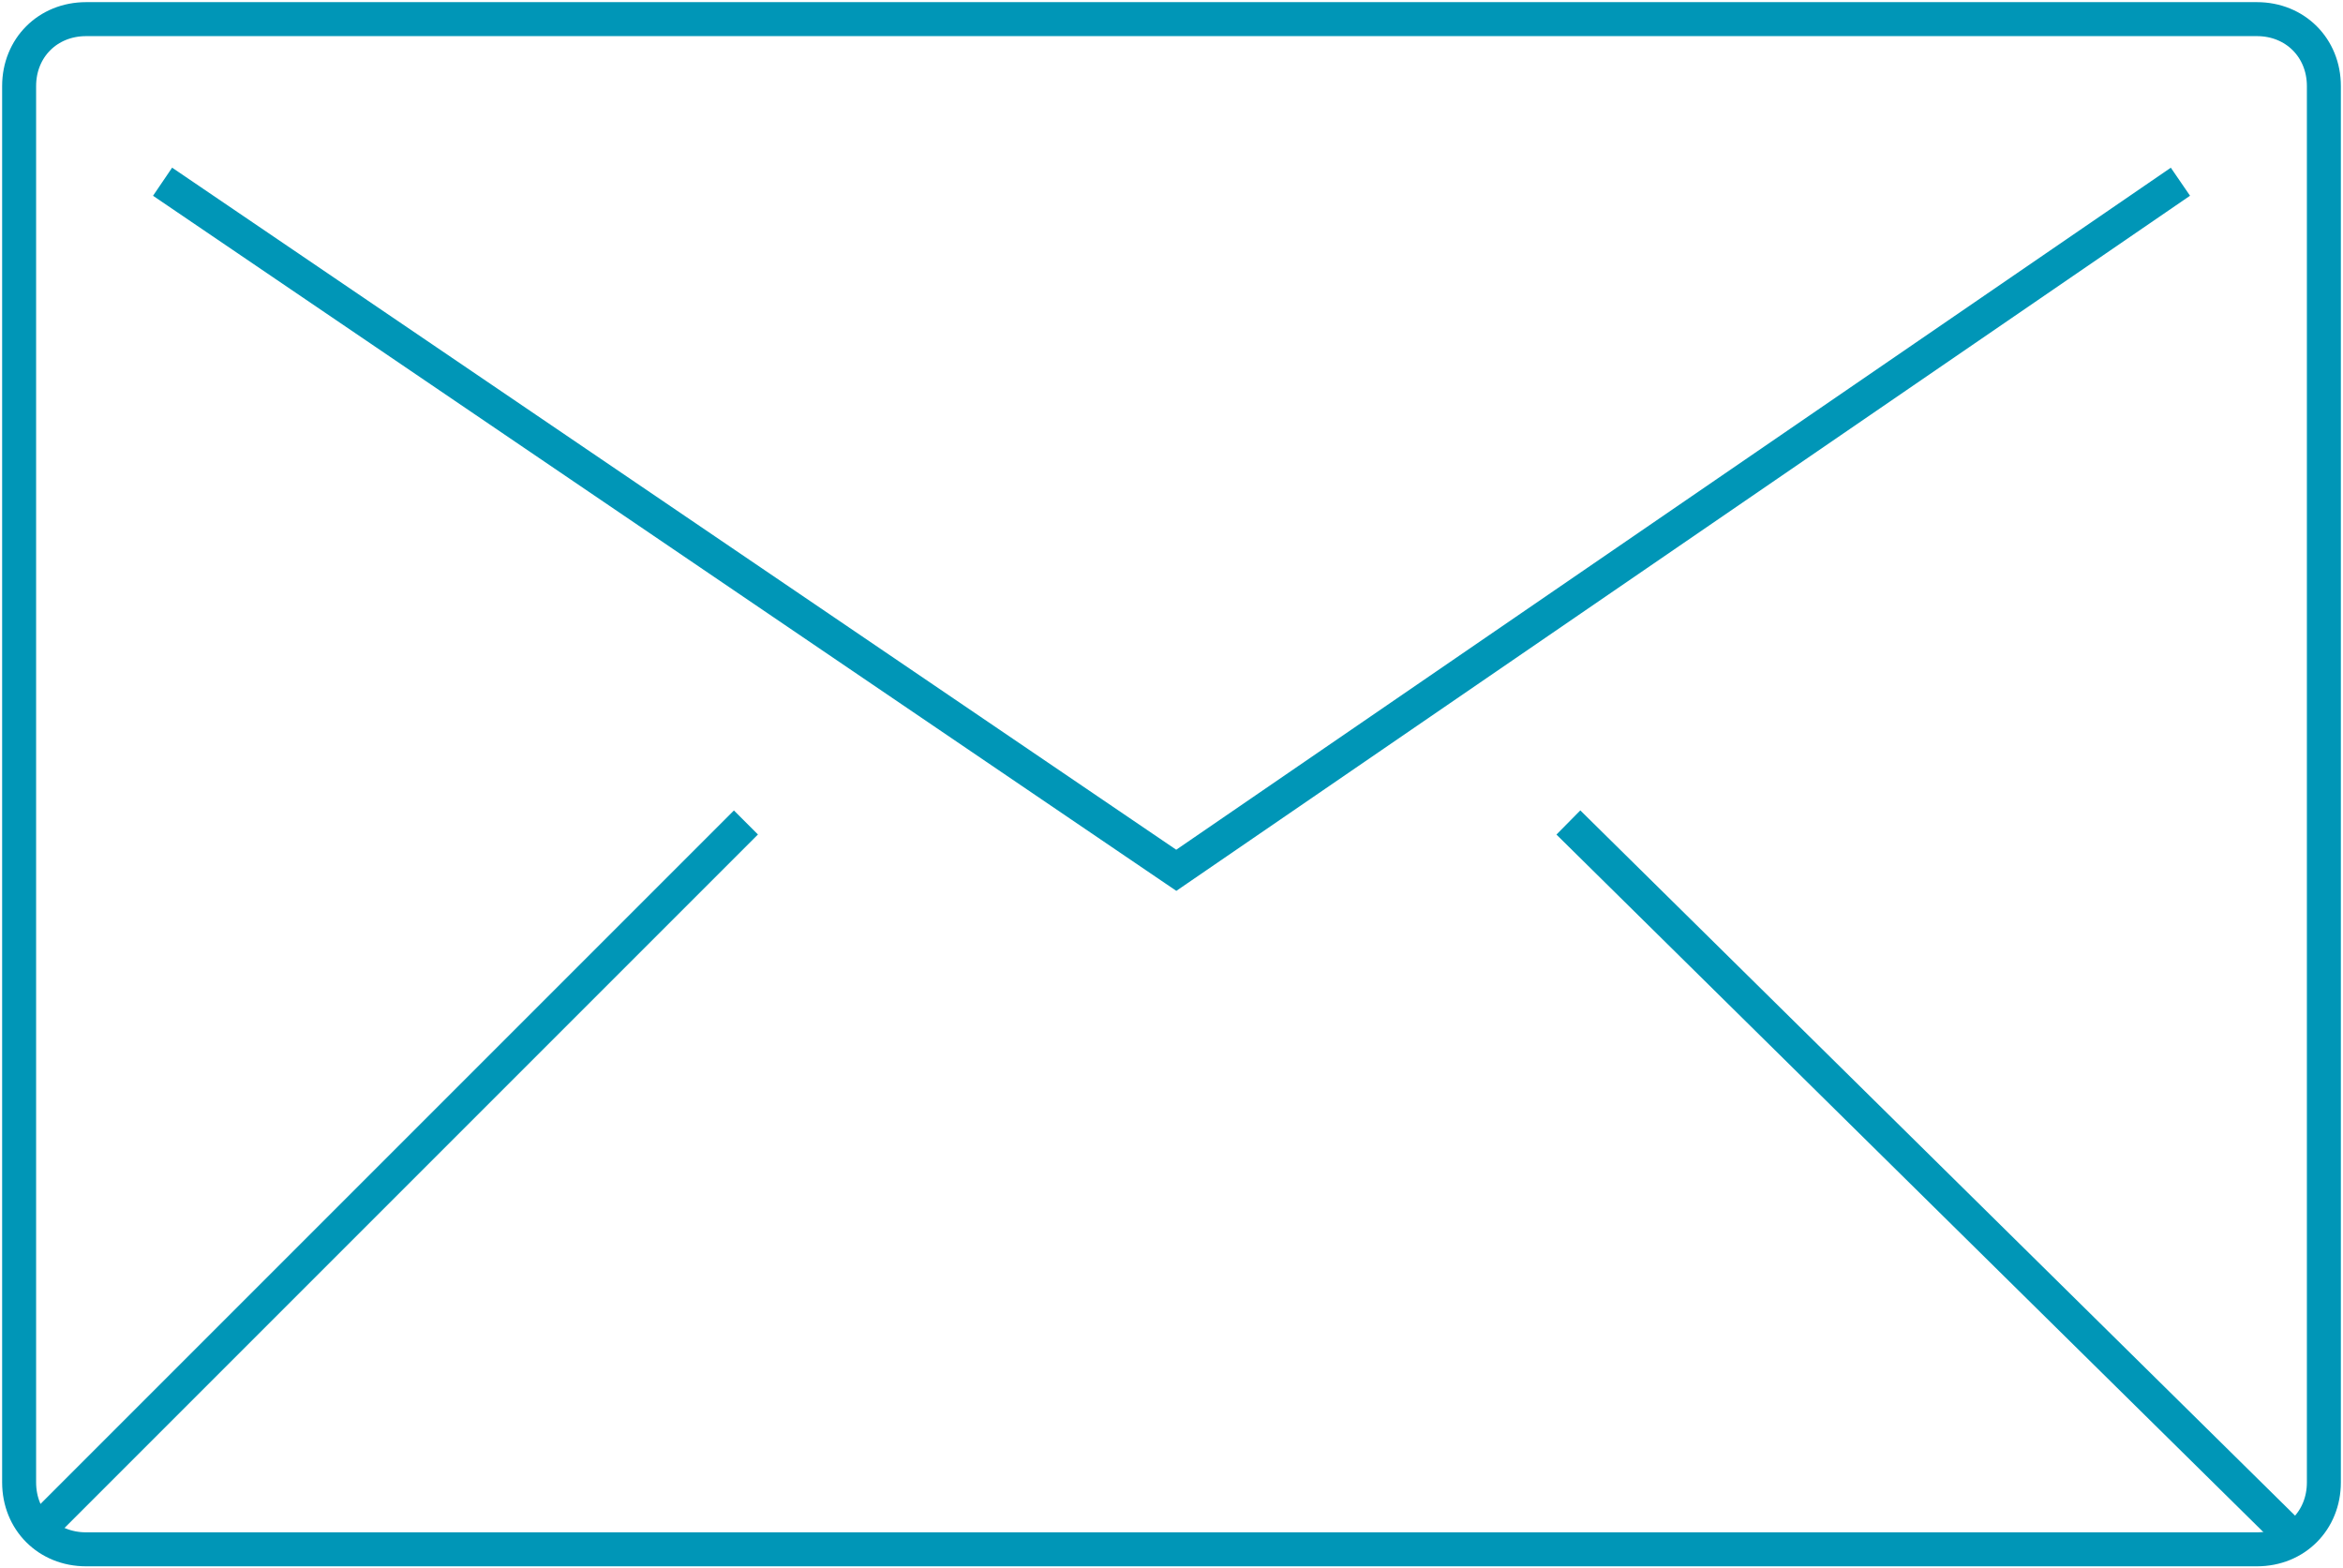 <?xml version="1.0" encoding="UTF-8"?>
<!DOCTYPE svg PUBLIC "-//W3C//DTD SVG 1.1//EN" "http://www.w3.org/Graphics/SVG/1.1/DTD/svg11.dtd">
<!-- Creator: CorelDRAW X8 -->
<svg xmlns="http://www.w3.org/2000/svg" xml:space="preserve" width="611px" height="409px" version="1.1" style="shape-rendering:geometricPrecision; text-rendering:geometricPrecision; image-rendering:optimizeQuality; fill-rule:evenodd; clip-rule:evenodd"
viewBox="0 0 245 164"
 xmlns:xlink="http://www.w3.org/1999/xlink">
 <defs>
  <style type="text/css">
   <![CDATA[
    .str0 {stroke:#0096B7;stroke-width:3.553}
    .fil0 {fill:none}
   ]]>
  </style>
 </defs>
 <g id="Layer_x0020_1">
  <g id="_2848150021136">
   <path class="fil0 str0" d="M9 2l227 0c4,0 7,3 7,7l0 146c0,4 -3,7 -7,7l-227 0c-4,0 -7,-3 -7,-7l0 -146c0,-4 3,-7 7,-7z"/>
   <polyline class="fil0 str0" points="17,19 123,91 228,19 "/>
   <line class="fil0 str0" x1="4" y1="160" x2="78" y2= "86" />
   <line class="fil0 str0" x1="239" y1="160" x2="164" y2= "86" />
  </g>
 </g>
</svg>
